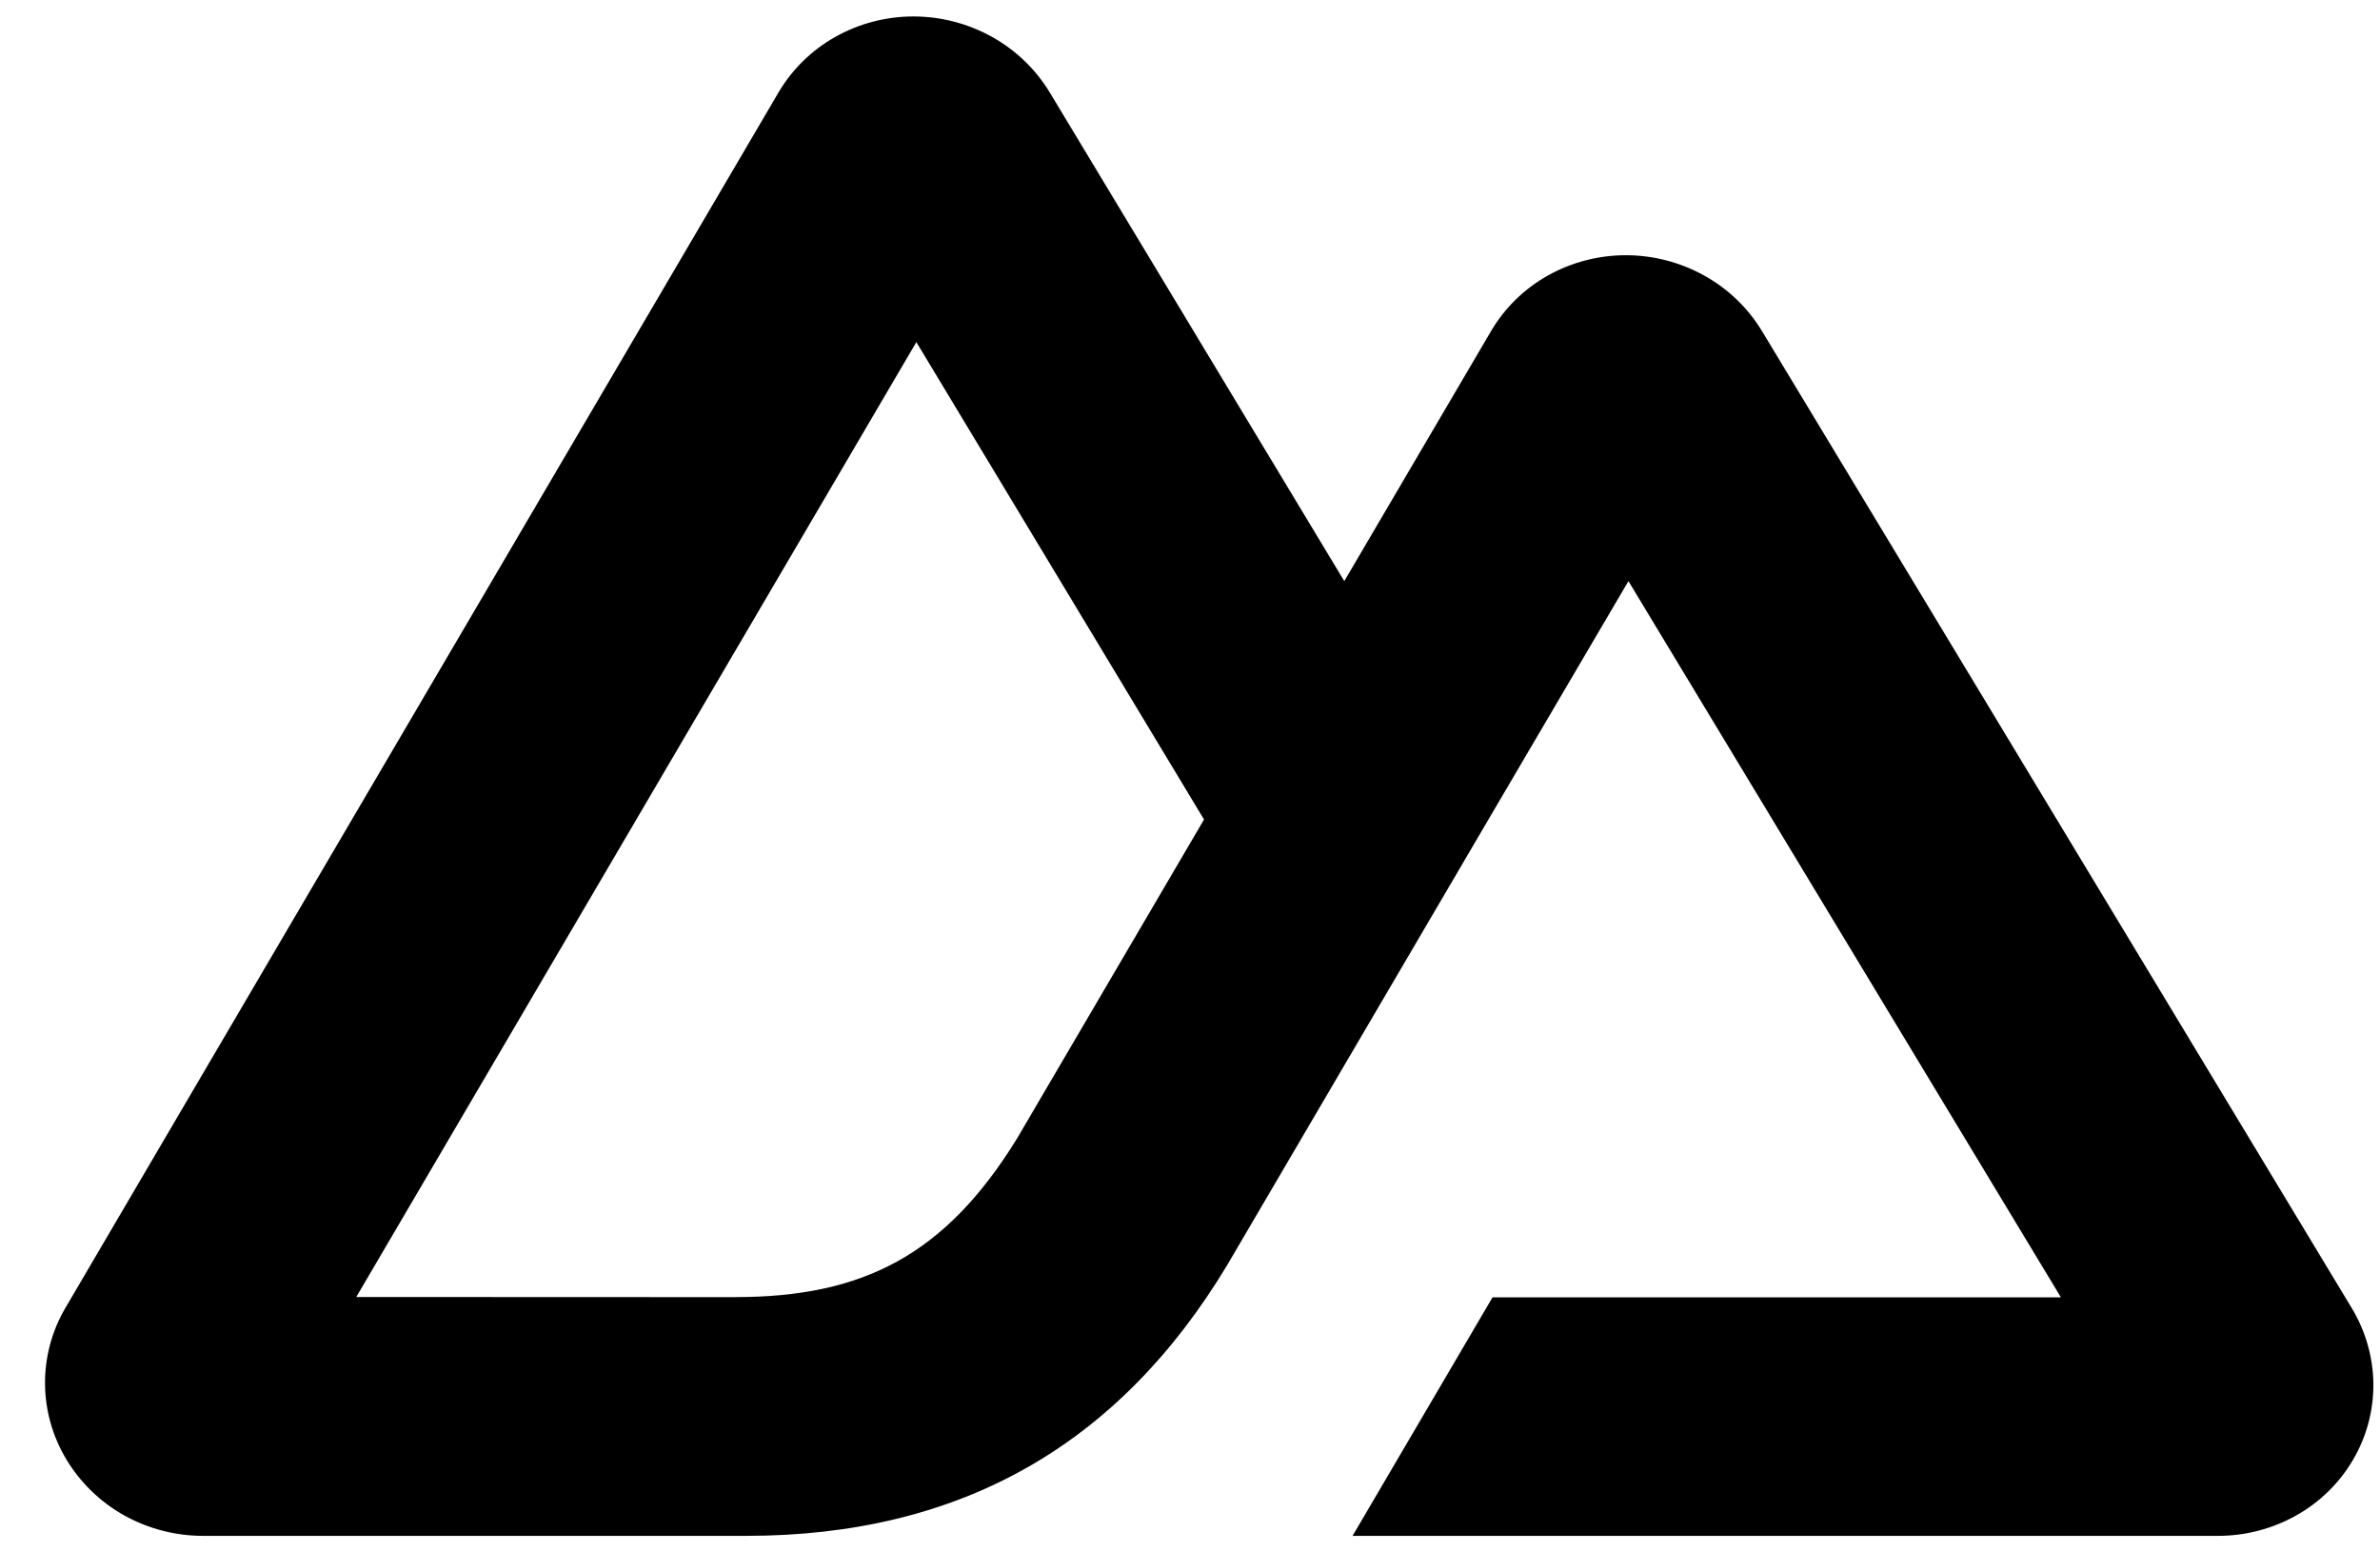 <svg width="46" height="30" viewBox="0 0 46 30" fill="none" xmlns="http://www.w3.org/2000/svg">
<path d="M26.142 29.68L42.871 29.68C43.401 29.68 43.923 29.543 44.38 29.286C44.836 29.031 45.215 28.66 45.479 28.21C45.74 27.766 45.876 27.259 45.872 26.742C45.866 26.225 45.721 25.719 45.452 25.275L34.057 6.401C33.785 5.951 33.4 5.581 32.94 5.326C32.476 5.068 31.953 4.932 31.424 4.932C30.893 4.932 30.371 5.069 29.914 5.326C29.459 5.581 29.081 5.952 28.817 6.401L25.982 11.23L20.289 1.786C20.017 1.337 19.631 0.967 19.172 0.712C18.707 0.454 18.185 0.318 17.655 0.318C17.123 0.318 16.603 0.455 16.146 0.712C15.691 0.967 15.312 1.337 15.047 1.786L1.264 25.275C1.003 25.719 0.867 26.225 0.87 26.742C0.874 27.257 1.017 27.764 1.287 28.21C1.559 28.659 1.944 29.03 2.403 29.286C2.866 29.543 3.391 29.68 3.921 29.68L14.421 29.68C18.584 29.68 21.636 27.906 23.718 24.449L28.768 15.837L31.474 11.23L39.833 25.071L28.847 25.071L26.142 29.68ZM14.213 25.067L6.886 25.064L17.711 6.611L23.271 15.837L19.654 22.006C18.271 24.248 16.686 25.066 14.213 25.066L14.213 25.067Z" fill="black"/>
</svg>
